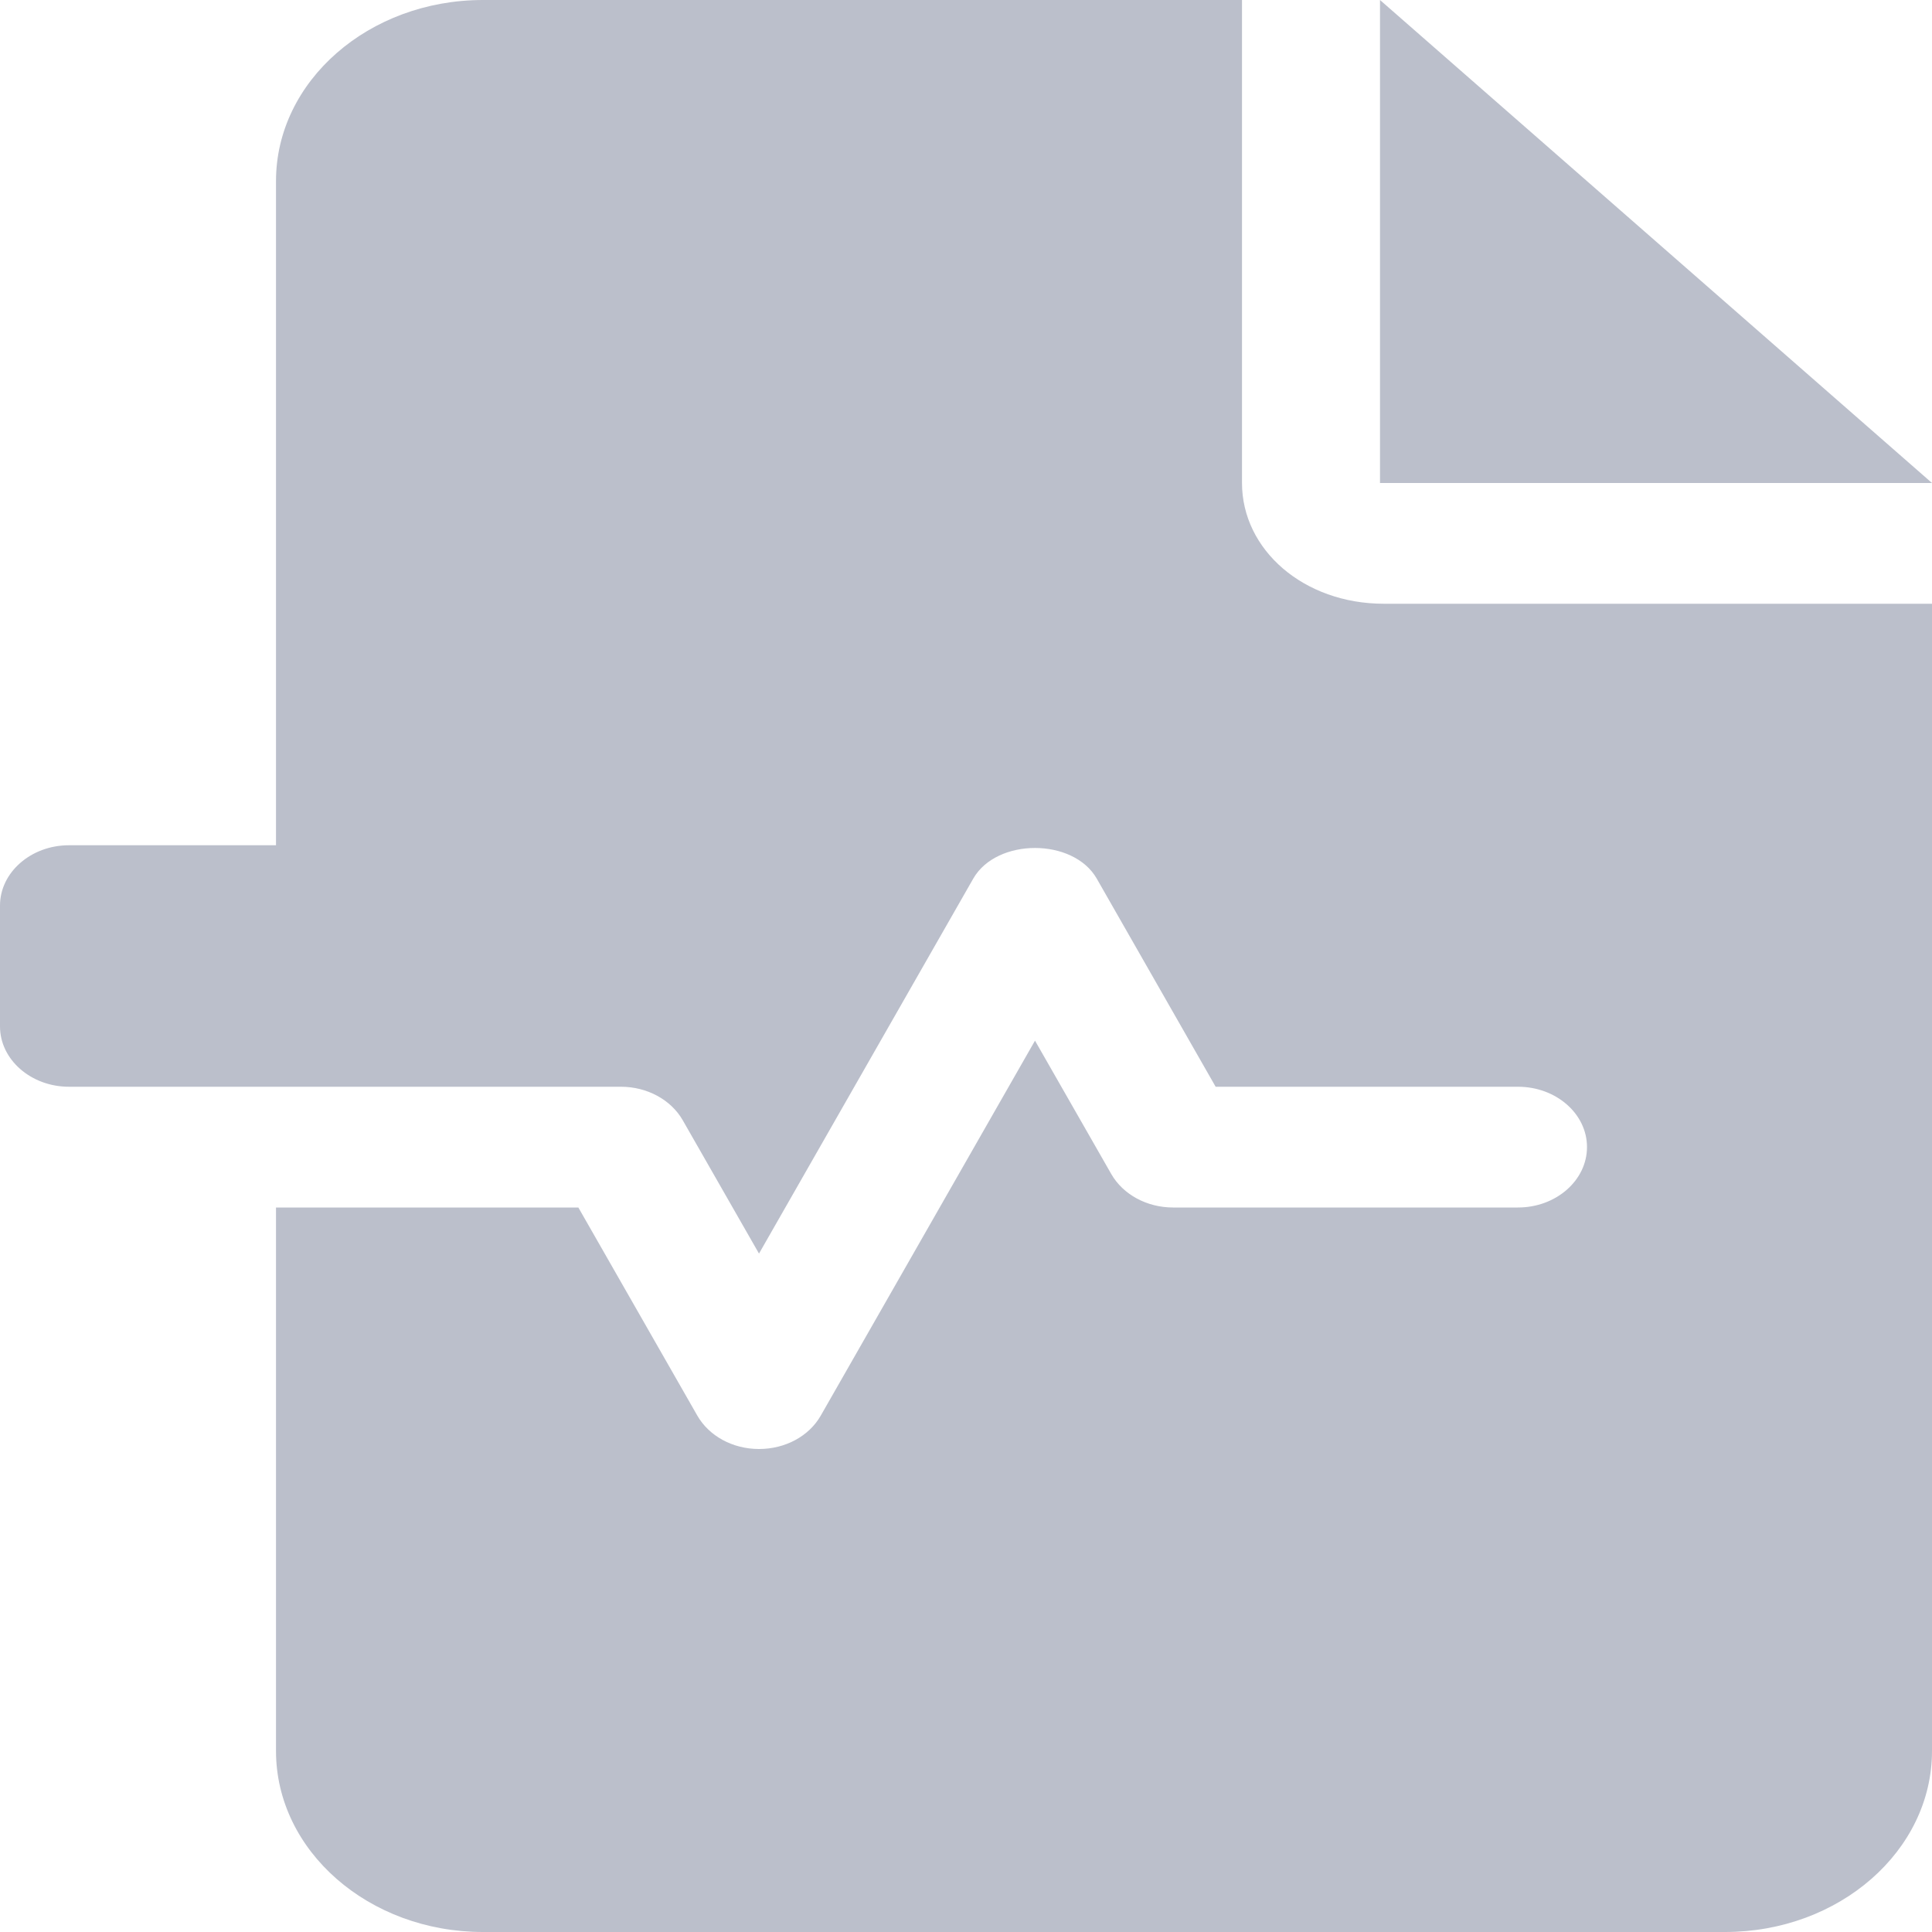 <svg width="14" height="14" viewBox="0 0 14 14" fill="none" xmlns="http://www.w3.org/2000/svg">
<path d="M10 0V3.5H14L10 0ZM9 3.5V0H3.5C2.672 0 2 0.588 2 1.312V6.125H0.5C0.224 6.125 0 6.322 0 6.562V7.438C0 7.678 0.224 7.875 0.5 7.875H4.5C4.689 7.875 4.862 7.969 4.947 8.117L5.5 9.084L7.053 6.366C7.223 6.071 7.777 6.071 7.947 6.366L8.809 7.875H11C11.276 7.875 11.5 8.071 11.5 8.312C11.5 8.554 11.275 8.75 11 8.75H8.5C8.311 8.75 8.138 8.656 8.053 8.508L7.5 7.541L5.947 10.259C5.862 10.407 5.691 10.5 5.5 10.5C5.309 10.5 5.138 10.406 5.053 10.258L4.191 8.75H2V12.688C2 13.412 2.672 14 3.5 14H12.5C13.328 14 14 13.412 14 12.688V4.375H10.028C9.447 4.375 9 3.984 9 3.5Z" fill="#BBBFCB"/>
</svg>
